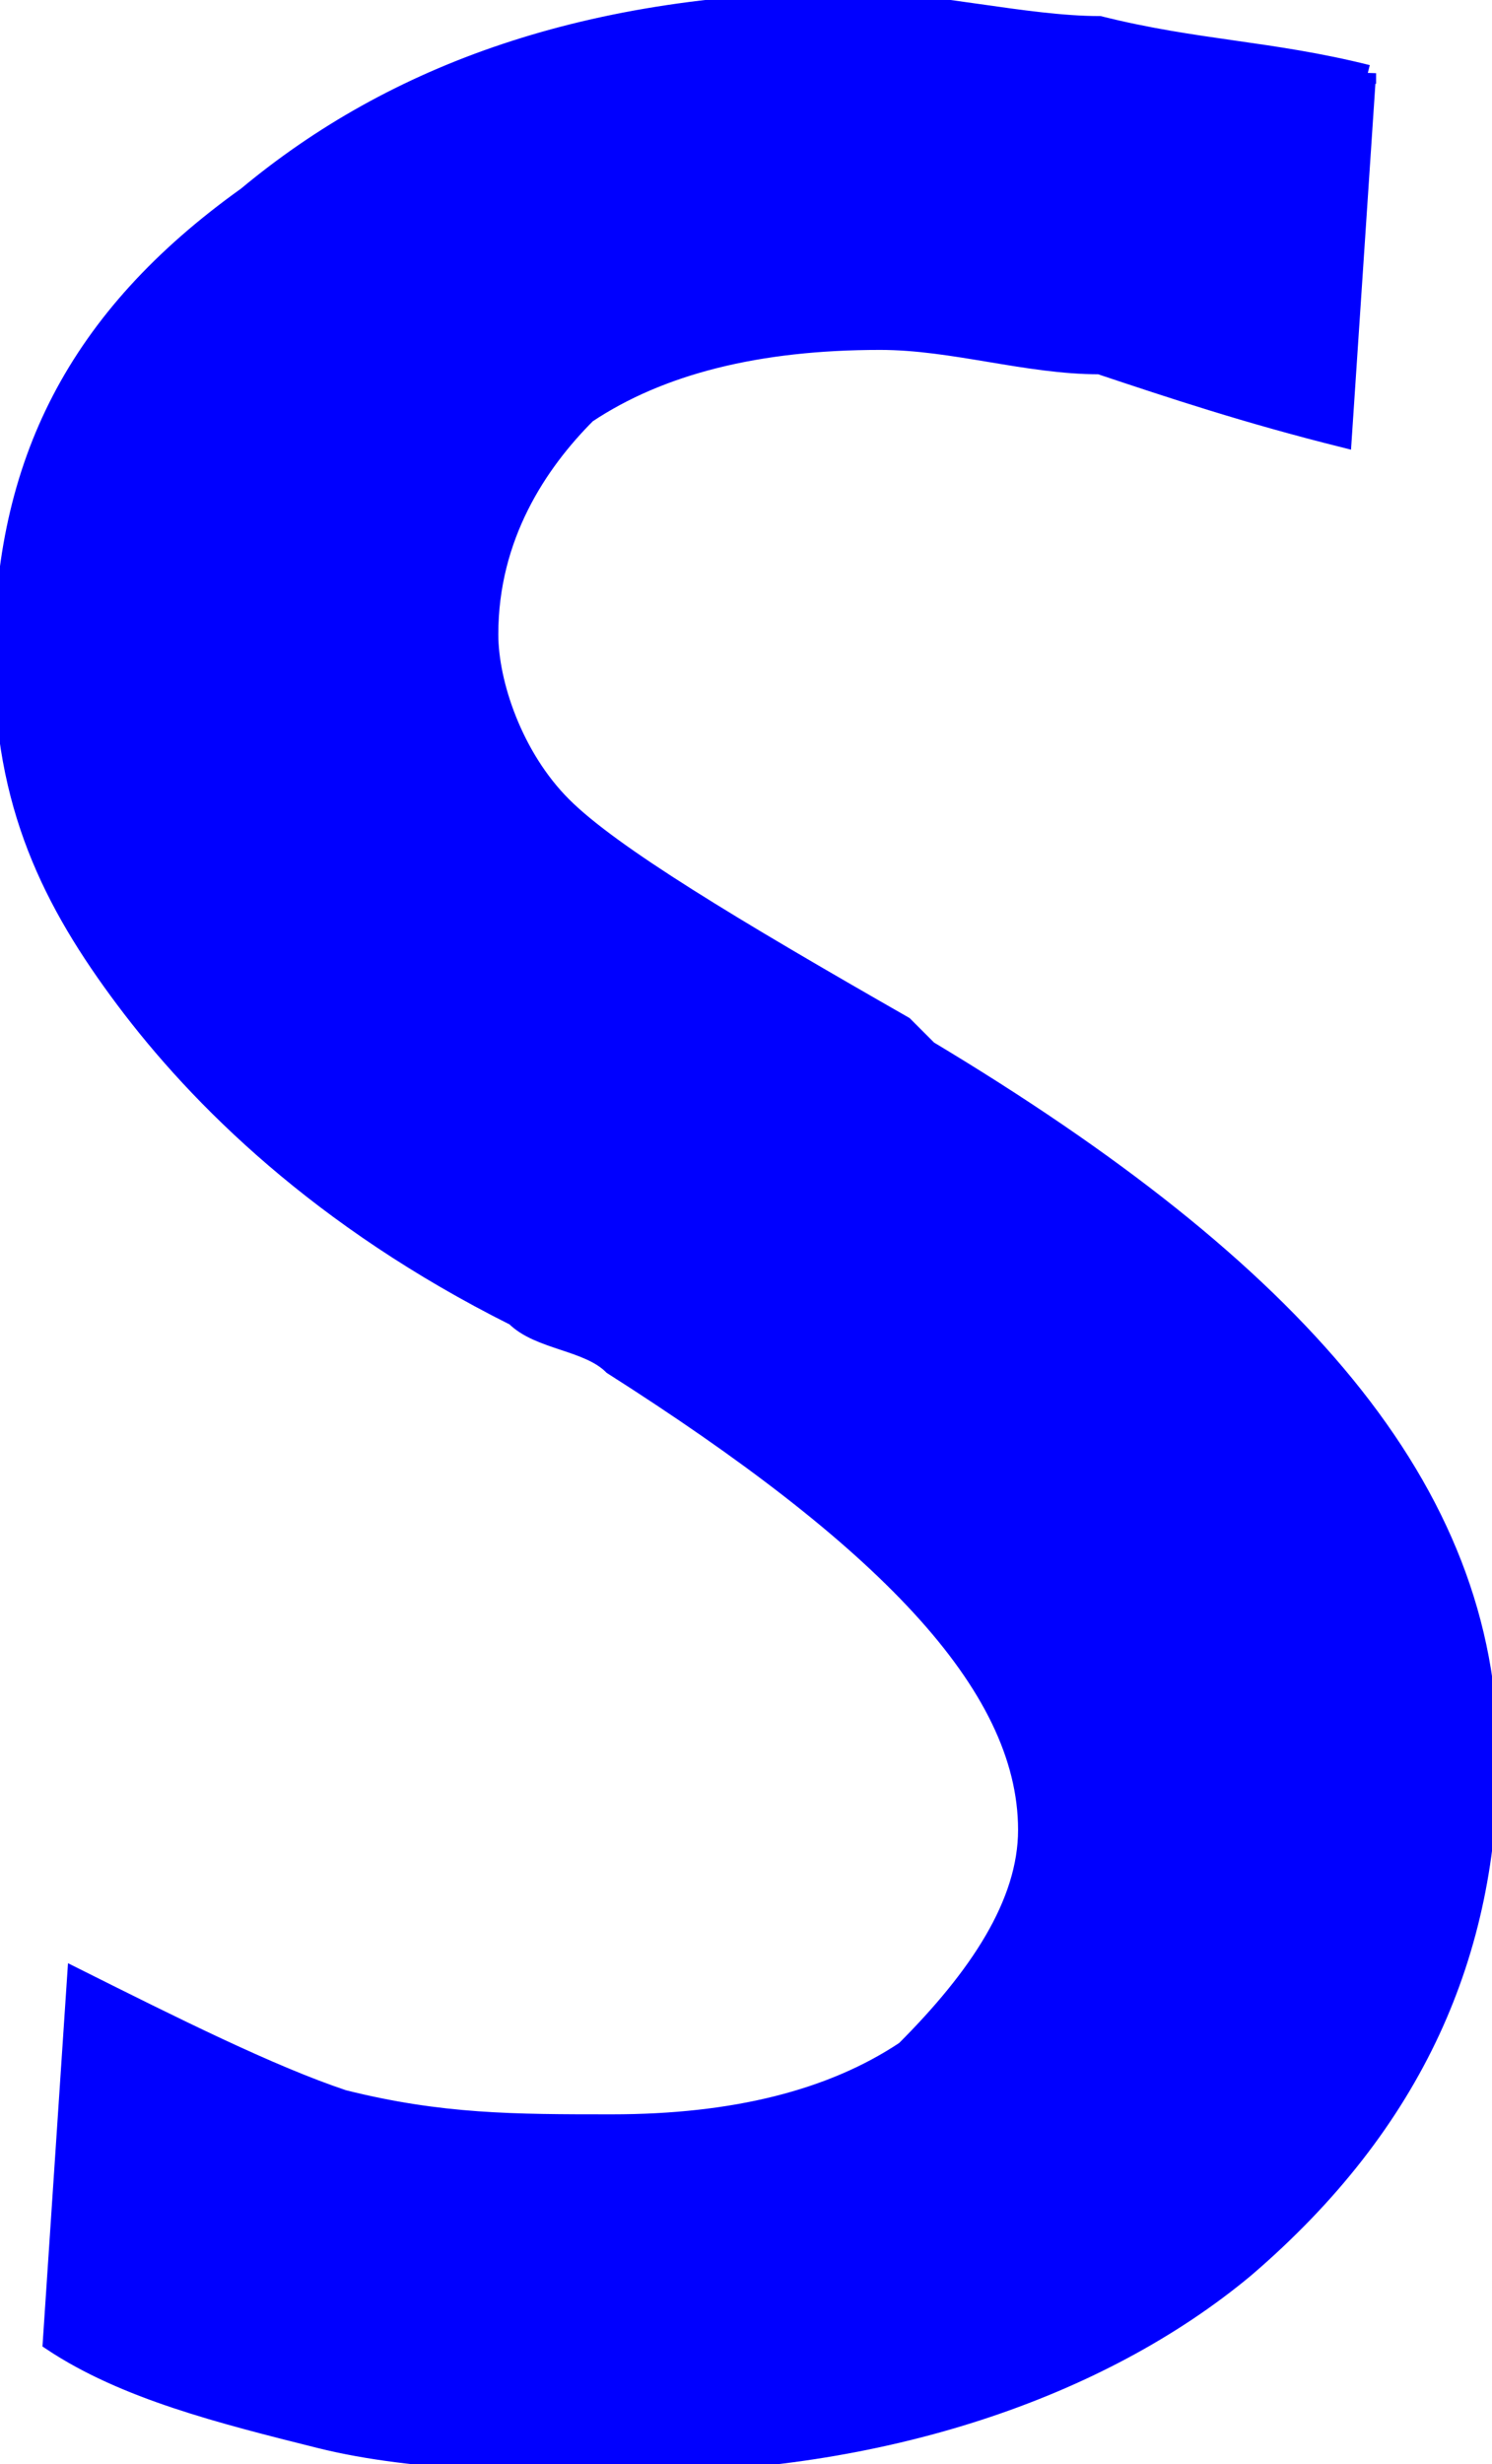 <?xml version="1.0" encoding="UTF-8"?>
<!DOCTYPE svg PUBLIC "-//W3C//DTD SVG 1.1//EN" "http://www.w3.org/Graphics/SVG/1.1/DTD/svg11.dtd">
<!-- Creator: CorelDRAW X7 -->
<svg xmlns="http://www.w3.org/2000/svg" xml:space="preserve" width="6.848mm" height="11.303mm" version="1.1" style="shape-rendering:geometricPrecision; text-rendering:geometricPrecision; image-rendering:optimizeQuality; fill-rule:evenodd; clip-rule:evenodd"
viewBox="0 0 61 101"
 xmlns:xlink="http://www.w3.org/1999/xlink">
 <defs>
  <style type="text/css">
   <![CDATA[
    .str0 {stroke:blue;stroke-width:0.683}
    .fil0 {fill:blue;fill-rule:nonzero}
   ]]>
  </style>
 </defs>
 <g id="Capa_x0020_1">
  <path class="fil0 str0" d="M56 3l-1 15c-4,-1 -7,-2 -10,-3 -3,0 -6,-1 -9,-1 -5,0 -9,1 -12,3 -2,2 -4,5 -4,9 0,2 1,5 3,7 2,2 7,5 14,9l1 1c15,9 23,18 23,29 0,8 -3,15 -10,21 -6,5 -15,8 -25,8 -4,0 -9,0 -13,-1 -4,-1 -8,-2 -11,-4l1 -15c4,2 8,4 11,5 4,1 7,1 11,1 5,0 9,-1 12,-3 3,-3 5,-6 5,-9 0,-6 -6,-12 -17,-19 -1,-1 -3,-1 -4,-2 -8,-4 -13,-9 -16,-13 -3,-4 -5,-8 -5,-14 0,-8 3,-14 10,-19 6,-5 14,-8 25,-8 3,0 7,1 10,1 4,1 7,1 11,2z"/>
 </g>
</svg>
